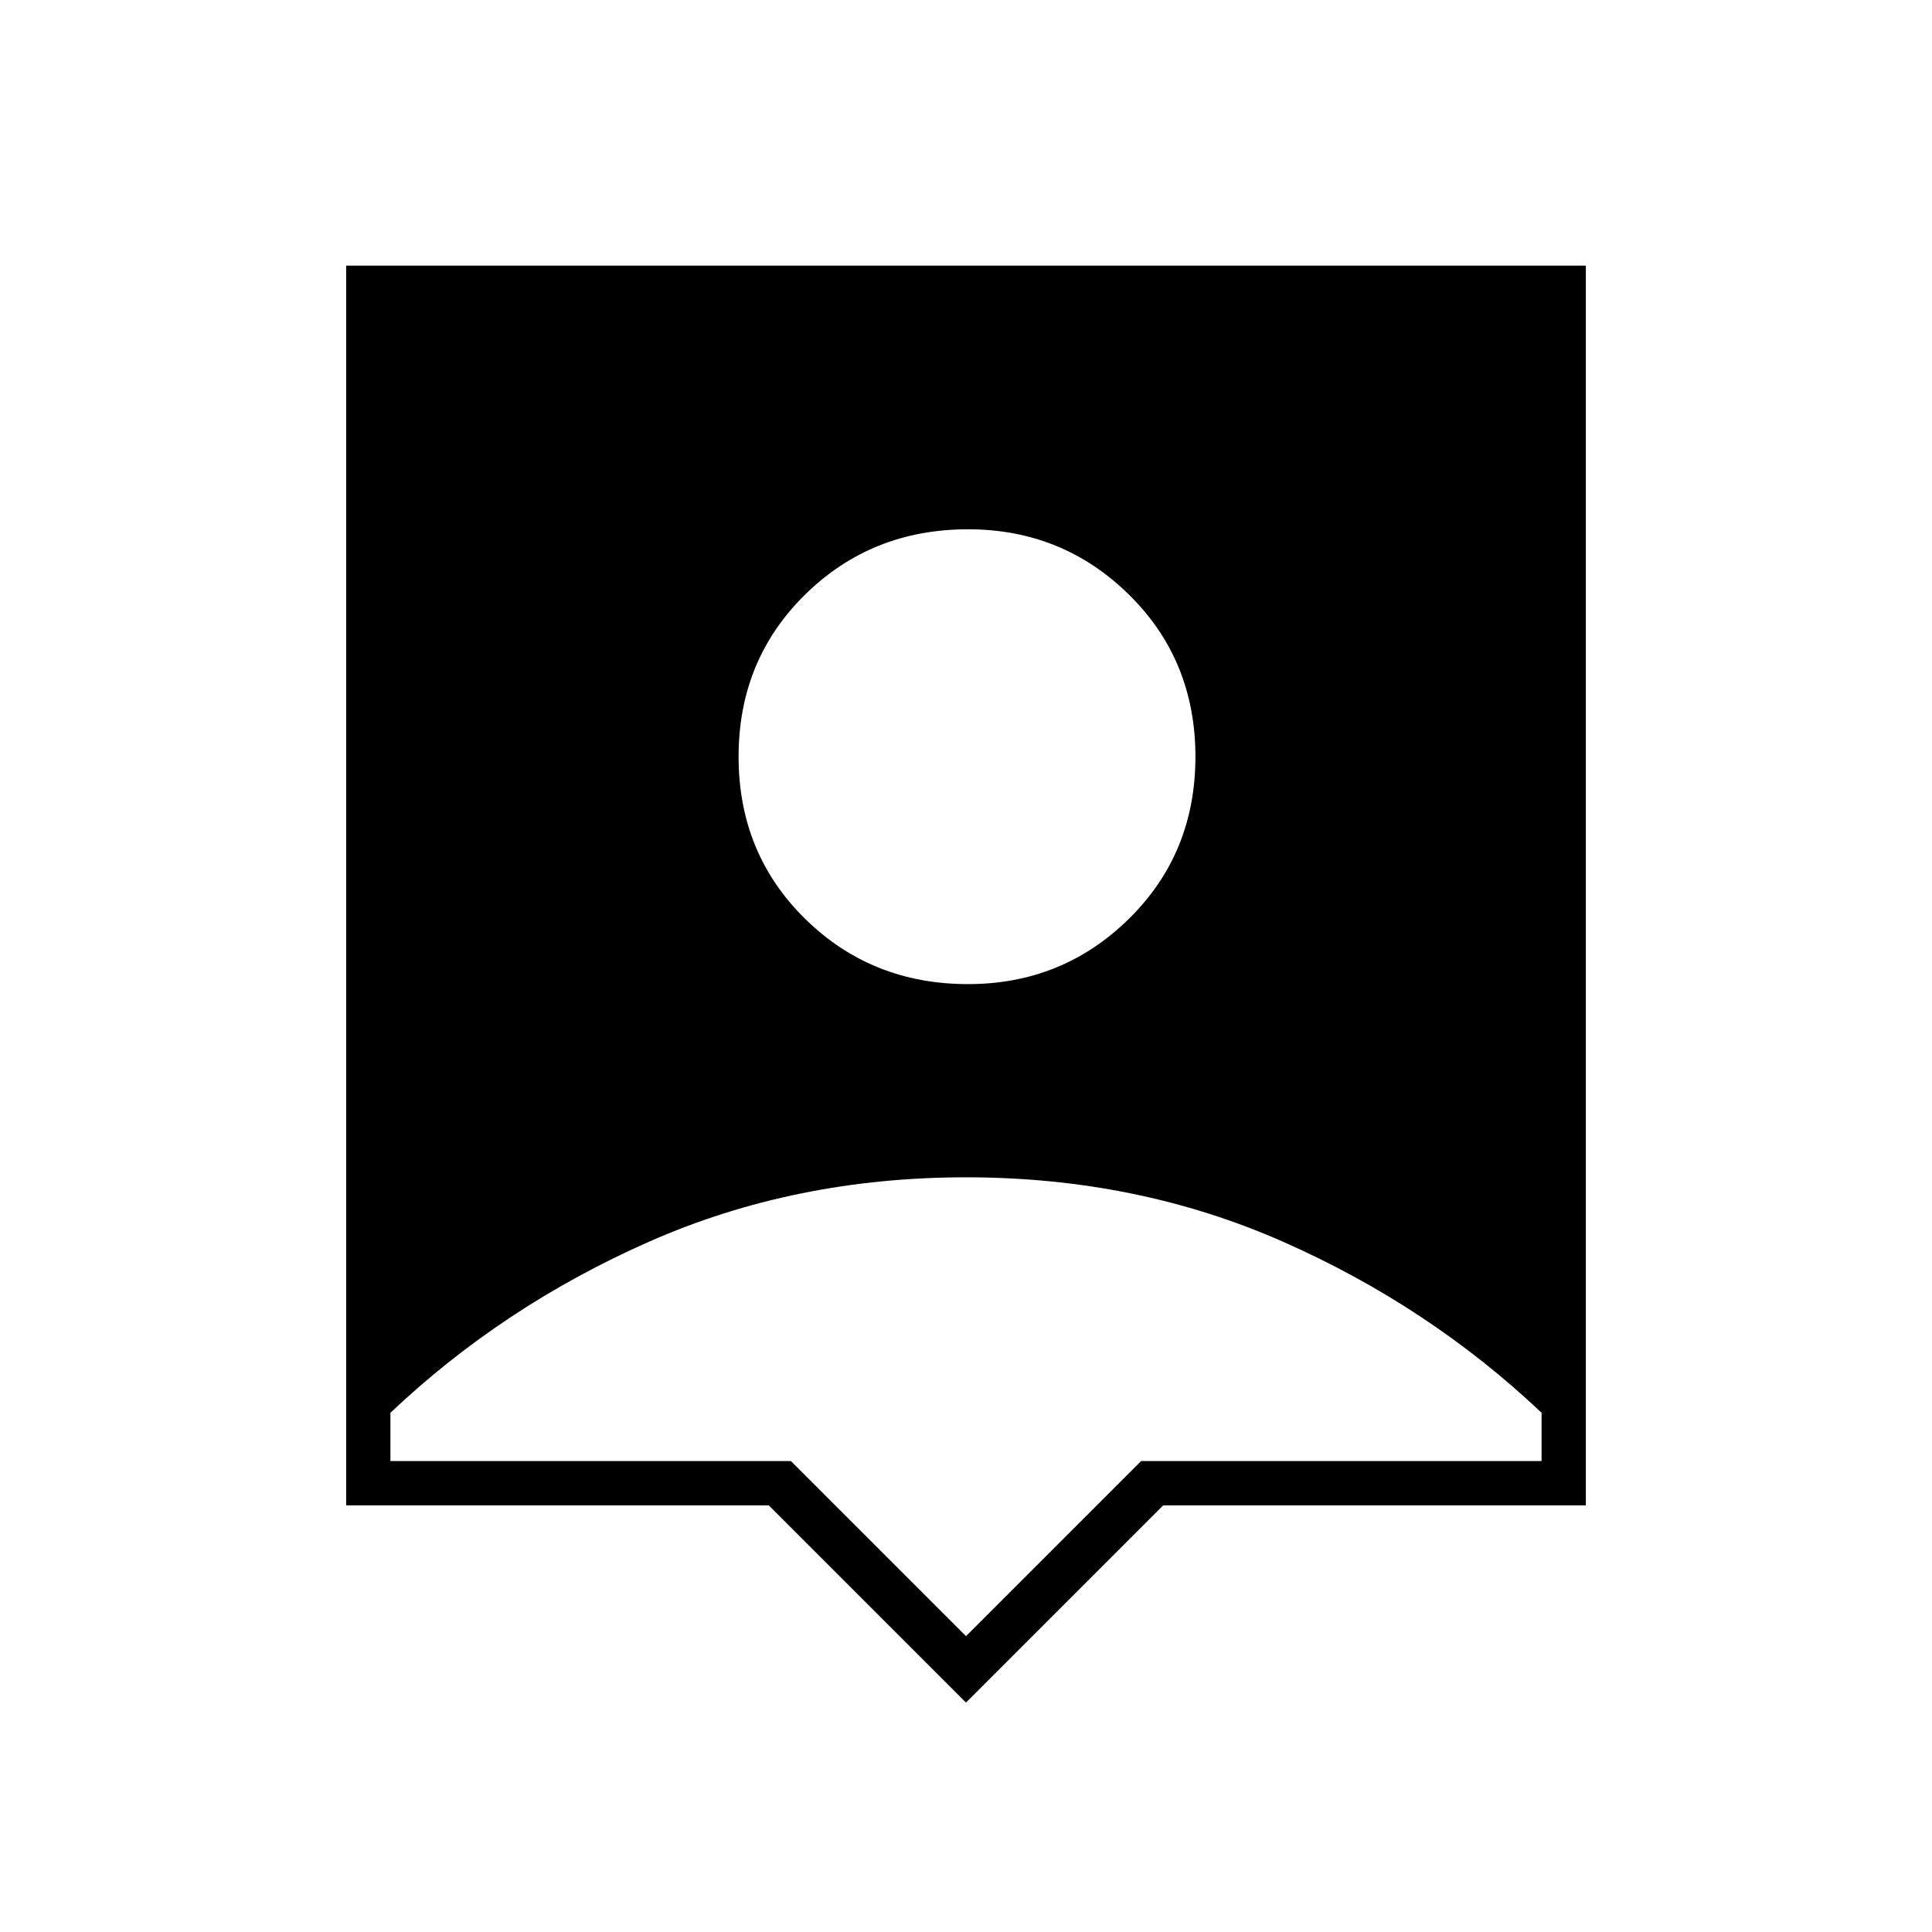 <svg xmlns="http://www.w3.org/2000/svg" height="48" width="48"><path d="M24 42.3 19.1 37.4H8.6V6.6H39.4V37.4H28.9ZM24.05 24.45Q26.4 24.45 28.05 22.825Q29.7 21.2 29.7 18.8Q29.7 16.4 28.05 14.775Q26.4 13.15 24.05 13.15Q21.65 13.15 20 14.775Q18.35 16.4 18.35 18.8Q18.35 21.2 20 22.825Q21.65 24.45 24.05 24.45ZM24 40.65 28.35 36.3H38.3V35.1Q35.5 32.45 31.875 30.85Q28.25 29.25 24 29.25Q19.75 29.25 16.125 30.85Q12.5 32.45 9.7 35.1V36.3H19.65Z"/></svg>